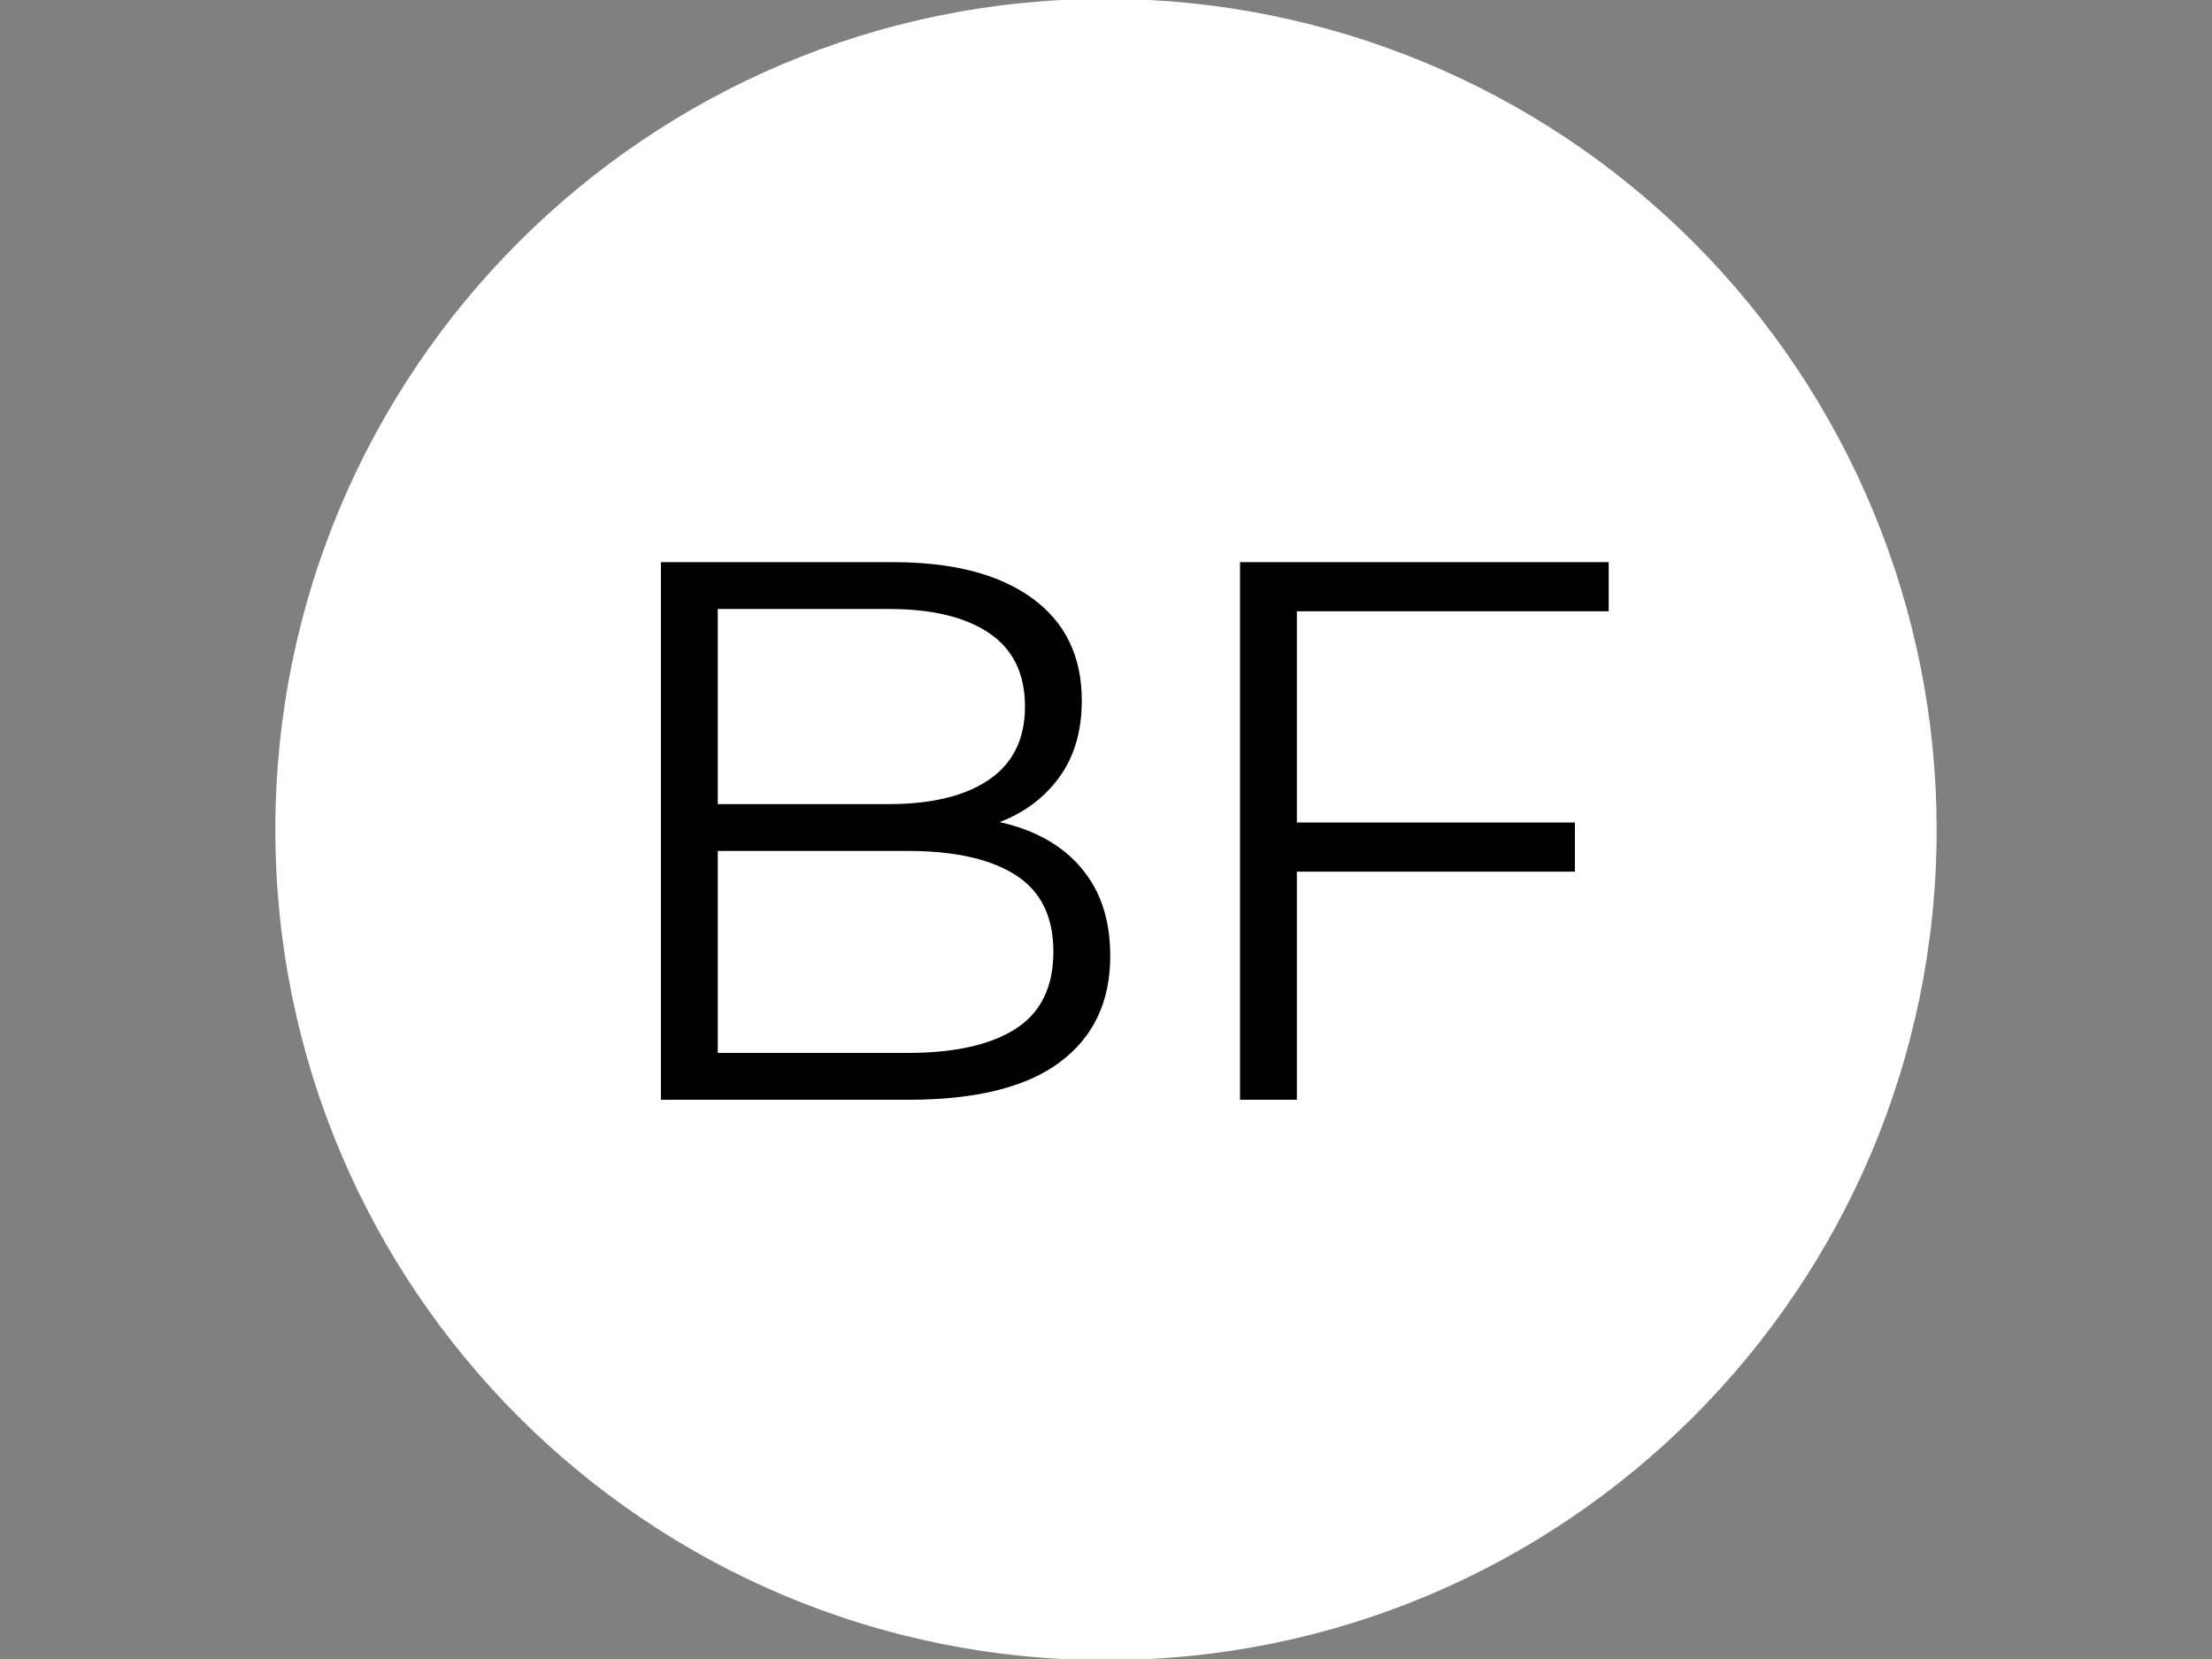 <svg version="1.1" viewBox="0.0 0.0 960.0 720.0" fill="none" stroke="none" stroke-linecap="square" stroke-miterlimit="10" xmlns:xlink="http://www.w3.org/1999/xlink" xmlns="http://www.w3.org/2000/svg"><rect x="0.0" y="0.0" width="960.0" height="720.0" fill="#808080" stroke="none"/><clipPath id="p.0"><path d="m0 0l960.0 0l0 720.0l-960.0 0l0 -720.0z" clip-rule="nonzero"/></clipPath><g clip-path="url(#p.0)"><path fill="#000000" fill-opacity="0.0" d="m0 0l960.0 0l0 720.0l-960.0 0z" fill-rule="evenodd"/><path fill="#ffffff" d="m120.0 360.0l0 0c0 -198.823 161.177 -360.0 360.0 -360.0l0 0c95.478 0 187.045 37.928 254.558 105.442c67.513 67.513 105.442 159.081 105.442 254.558l0 0c0 198.823 -161.177 360.0 -360.0 360.0l0 0c-198.823 0 -360.0 -161.177 -360.0 -360.0z" fill-rule="evenodd"/><path stroke="#ffffff" stroke-width="1.0" stroke-linejoin="round" stroke-linecap="butt" d="m120.0 360.0l0 0c0 -198.823 161.177 -360.0 360.0 -360.0l0 0c95.478 0 187.045 37.928 254.558 105.442c67.513 67.513 105.442 159.081 105.442 254.558l0 0c0 198.823 -161.177 360.0 -360.0 360.0l0 0c-198.823 0 -360.0 -161.177 -360.0 -360.0z" fill-rule="evenodd"/><path fill="#000000" fill-opacity="0.0" d="m166.315 148.299l627.37 0l0 423.402l-627.37 0z" fill-rule="evenodd"/><path fill="#000000" d="m286.837 477.299l0 -233.328l100.672 0q38.984 0 60.484 15.672q21.5 15.656 21.5 44.328q0 19.0 -8.828 32.0q-8.828 13.0 -24.0 19.672q-15.172 6.656 -33.156 6.656l5.656 -8.0q22.328 0 38.5 6.844q16.172 6.828 25.172 20.328q9.0 13.5 9.0 33.5q0 29.656 -21.844 46.0q-21.828 16.328 -65.828 16.328l-107.328 0zm24.672 -20.328l82.328 0q30.656 0 46.984 -10.5q16.344 -10.5 16.344 -33.5q0 -22.672 -16.344 -33.172q-16.328 -10.5 -46.984 -10.5l-85.0 0l0 -20.328l77.0 0q28.0 0 43.5 -10.672q15.5 -10.672 15.5 -31.656q0 -21.344 -15.5 -31.844q-15.5 -10.5 -43.5 -10.5l-74.328 0l0 192.672zm248.657 -100.0l123.328 0l0 21.328l-123.328 0l0 -21.328zm2.672 120.328l-24.672 0l0 -233.328l160.0 0l0 21.328l-135.328 0l0 212.0z" fill-rule="nonzero"/></g></svg>
